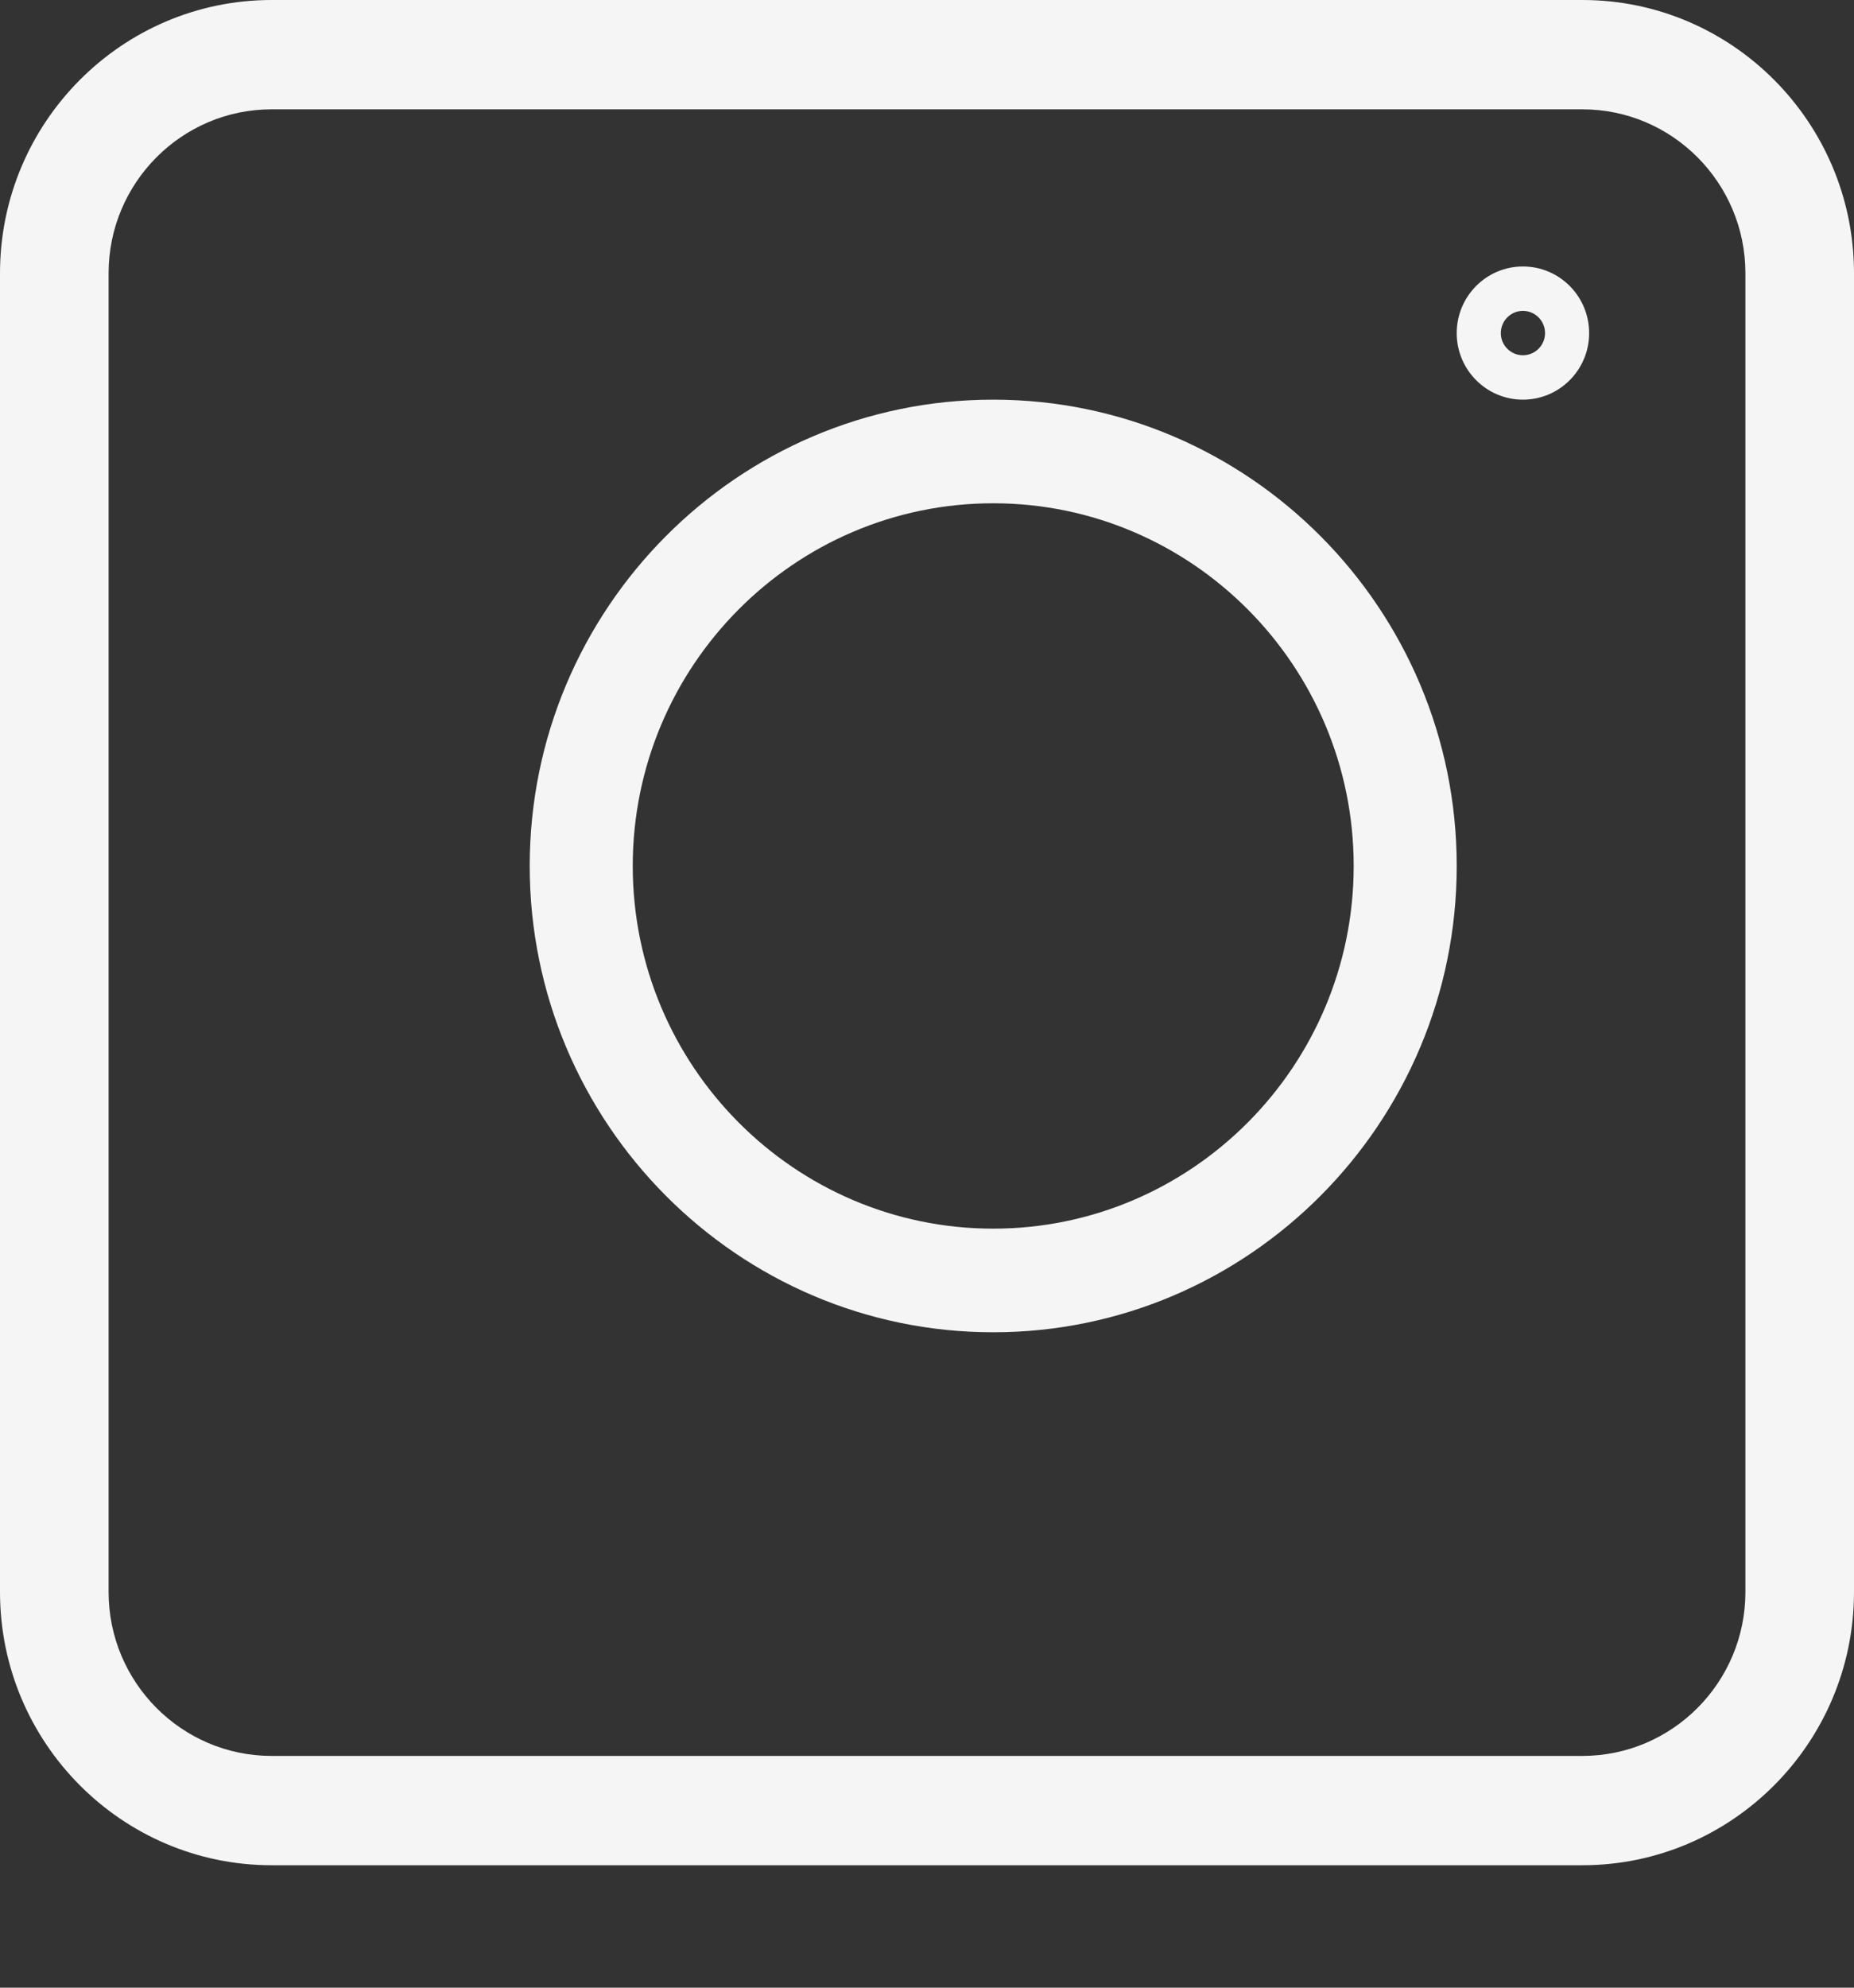 <svg width="14" height="15" viewBox="0 0 14 15" fill="none" xmlns="http://www.w3.org/2000/svg">
<rect x="0" y="0" width="14" height="15" fill="#333333" stroke="none"/>
<path d="M2.051 14.076H11.949C13.08 14.076 14 13.151 14 12.014V2.062C14 0.925 13.08 0 11.949 0H2.051C0.92 0 0 0.925 0 2.062V12.014C0 13.151 0.92 14.076 2.051 14.076ZM0.82 2.062C0.82 1.38 1.372 0.825 2.051 0.825H11.949C12.628 0.825 13.18 1.38 13.18 2.062V12.014C13.18 12.696 12.628 13.251 11.949 13.251H2.051C1.372 13.251 0.82 12.696 0.82 12.014V2.062Z" fill="#F5F5F5"/>
<path d="M7.5 10.054C9.43 10.054 11 8.475 11 6.535C11 4.595 9.43 3.016 7.5 3.016C5.57 3.016 4 4.595 4 6.535C4 8.475 5.57 10.054 7.5 10.054ZM7.5 3.798C9.001 3.798 10.222 5.026 10.222 6.535C10.222 8.044 9.001 9.272 7.5 9.272C5.999 9.272 4.778 8.044 4.778 6.535C4.778 5.026 5.999 3.798 7.5 3.798Z" fill="#F5F5F5"/>
<path d="M11.5 3.016C11.776 3.016 12 2.791 12 2.514C12 2.236 11.776 2.011 11.5 2.011C11.224 2.011 11 2.236 11 2.514C11 2.791 11.224 3.016 11.5 3.016ZM11.5 2.346C11.592 2.346 11.667 2.421 11.667 2.514C11.667 2.606 11.592 2.681 11.5 2.681C11.408 2.681 11.333 2.606 11.333 2.514C11.333 2.421 11.408 2.346 11.5 2.346Z" fill="#F5F5F5"/>
</svg>

